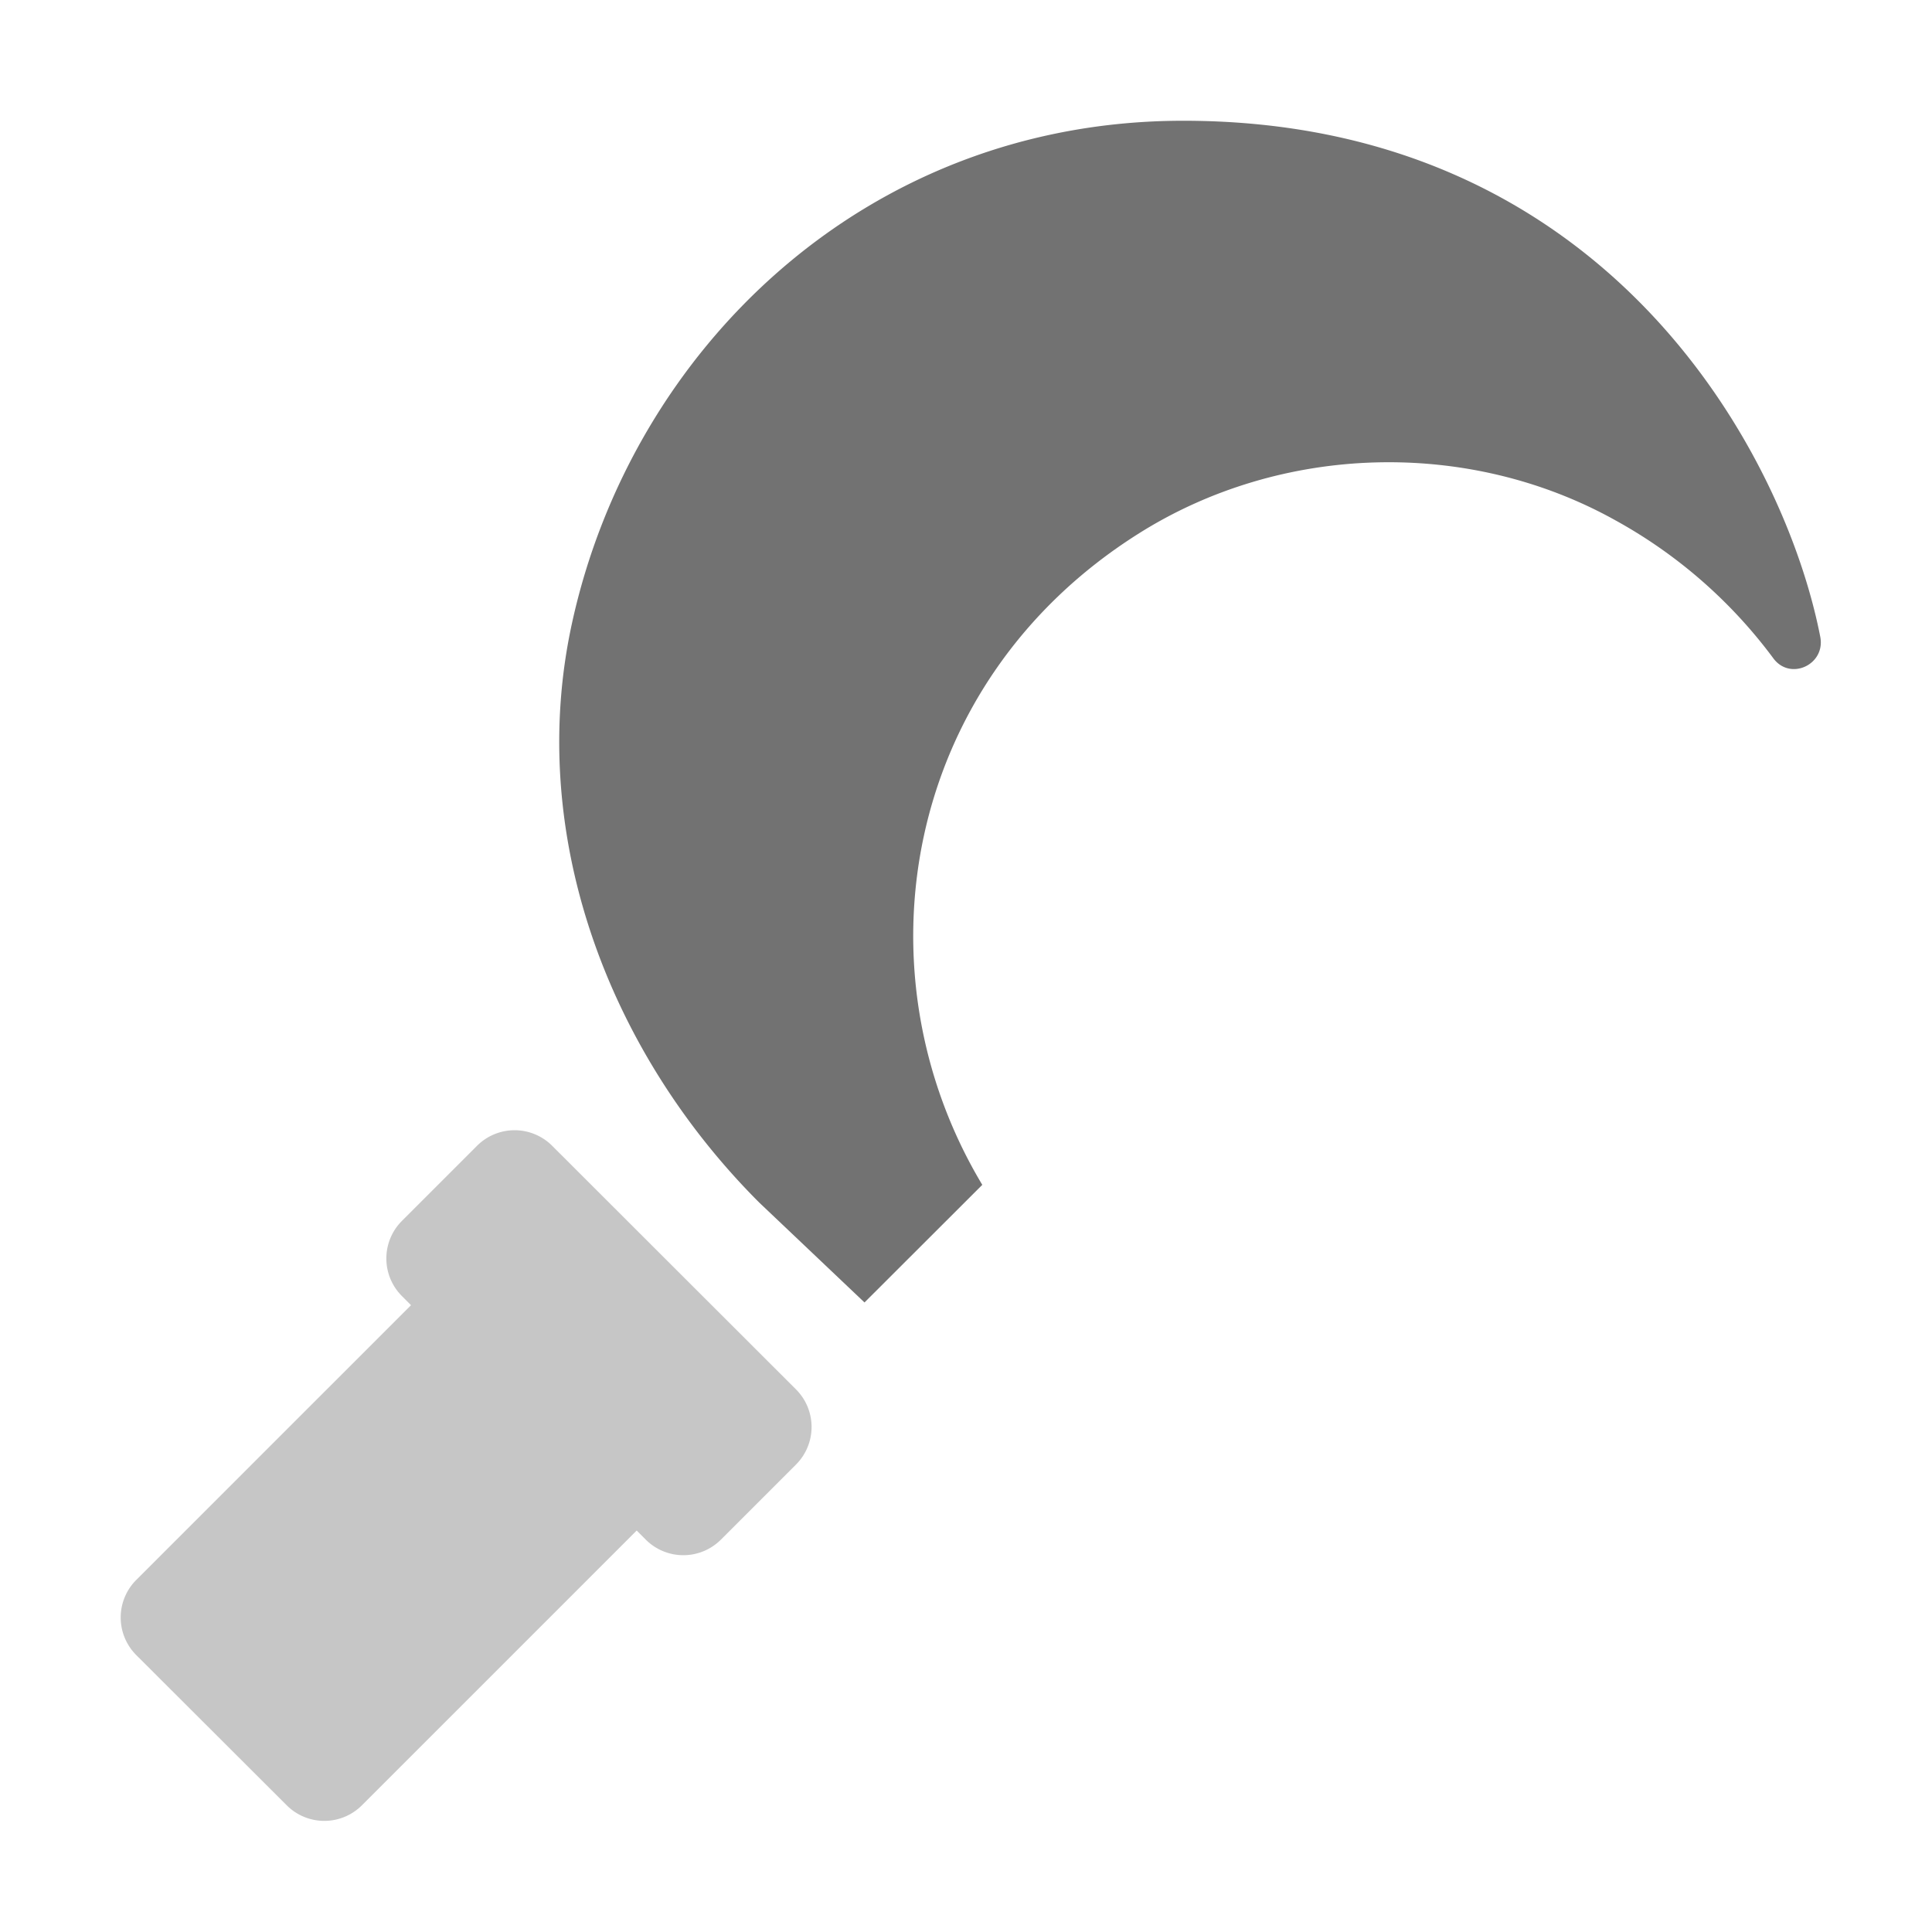﻿<?xml version='1.0' encoding='UTF-8'?>
<svg viewBox="-1.999 -2 32 32" xmlns="http://www.w3.org/2000/svg">
  <g transform="matrix(0.055, 0, 0, 0.055, 0, 0)">
    <defs>
      <style>.fa-secondary{opacity:.4}</style>
    </defs>
    <path d="M203.37, 382.05A16 16 0 0 1 203.37, 404.68L180.75, 427.3A16 16 0 0 1 158.13, 427.3L155.39, 424.56L72.63, 507.31A16 16 0 0 1 50.01, 507.31L4.69, 462.06A16 16 0 0 1 4.69, 439.43L87.43, 356.69L84.69, 353.94A16 16 0 0 1 84.69, 331.31L107.31, 308.69A16 16 0 0 1 129.94, 308.69L203.37, 382.05z" fill="#727272" opacity="0.4" fill-opacity="1" class="Black" />
    <path d="M511.82, 155.39C513.47, 163.8 502.76, 168.77 497.68, 161.87A148.08 148.08 0 0 0 450.35, 120.45C405.88, 95.55 349.35, 97.21 306.35, 124.45C235.59, 169.18 220.94, 256.25 259.47, 320.45L224, 355.87L192.29, 325.78C146.59, 280.09 122.14, 214.58 135.88, 151.44C153.75, 69.31 224, 0 320, 0C448, 0 501.17, 100.72 511.82, 155.39z" fill="#727272" fill-opacity="1" class="Black" />
  </g>
</svg>